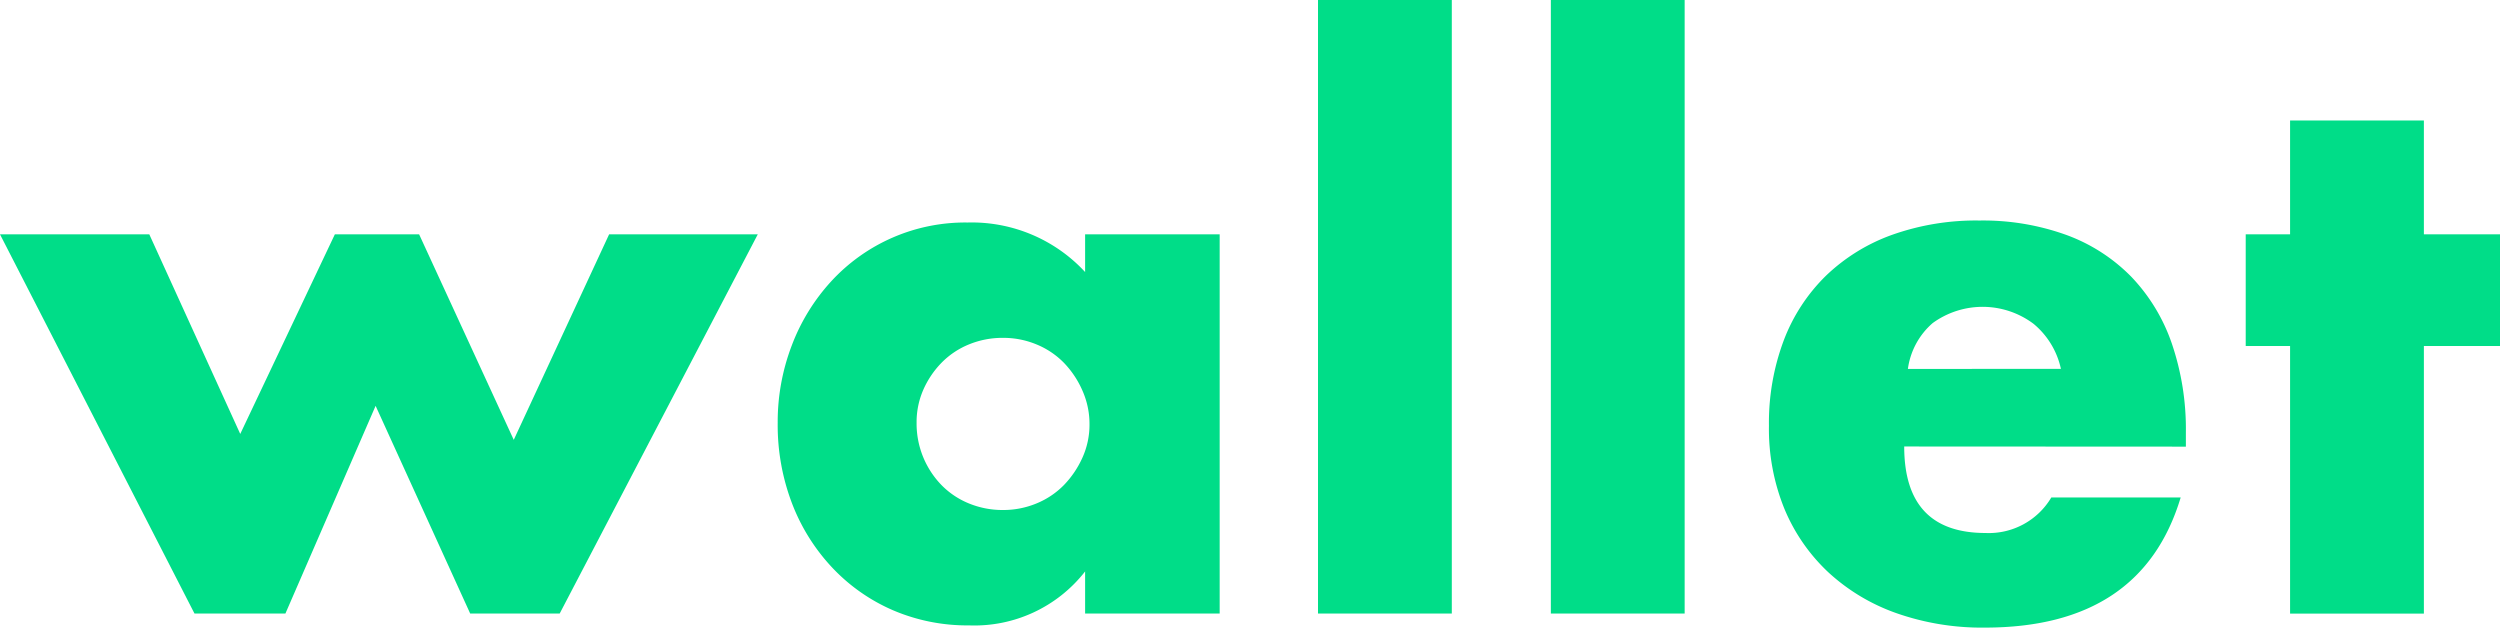 <svg xmlns="http://www.w3.org/2000/svg" xmlns:xlink="http://www.w3.org/1999/xlink" width="122.107" height="30.653" viewBox="0 0 122.107 30.653"><defs><clipPath id="a"><rect width="122.107" height="30.653" transform="translate(0 0)" fill="#0d8"/></clipPath></defs><path d="M29.751,11.446,25.093,21.484,20.471,11.446H16.355l-4.621,9.749L7.292,11.446H0L9.5,29.968h4.44l4.406-10.146,4.62,10.146h4.37l9.676-18.522Z" transform="translate(0 0)" fill="#0d8"/><g transform="translate(0 0)"><g clip-path="url(#a)"><path d="M53,11.445h6.572V29.967H53V27.91a6.857,6.857,0,0,1-5.668,2.636,9.212,9.212,0,0,1-3.719-.741,8.952,8.952,0,0,1-2.96-2.076,9.558,9.558,0,0,1-1.968-3.141,10.728,10.728,0,0,1-.7-3.936,10.44,10.44,0,0,1,.685-3.772,9.691,9.691,0,0,1,1.915-3.124,8.888,8.888,0,0,1,6.679-2.888A7.54,7.54,0,0,1,53,13.287Zm-8.231,9.207a4.312,4.312,0,0,0,1.209,3.033,3.974,3.974,0,0,0,1.336.9,4.317,4.317,0,0,0,1.679.325,4.225,4.225,0,0,0,1.643-.325,3.979,3.979,0,0,0,1.335-.9,4.668,4.668,0,0,0,.9-1.336,3.892,3.892,0,0,0,.343-1.625,4.011,4.011,0,0,0-.343-1.642,4.614,4.614,0,0,0-.9-1.355,3.977,3.977,0,0,0-1.335-.9,4.206,4.206,0,0,0-1.643-.325,4.3,4.3,0,0,0-1.679.325,3.971,3.971,0,0,0-1.336.9,4.468,4.468,0,0,0-.885,1.319,3.943,3.943,0,0,0-.324,1.606" fill="#0d8"/><rect width="6.535" height="29.968" transform="translate(64.375 -0.001)" fill="#0d8"/><rect width="6.535" height="29.968" transform="translate(75.748 -0.001)" fill="#0d8"/><path d="M93.007,21.808q0,4.224,3.971,4.225a3.548,3.548,0,0,0,3.213-1.734h6.319q-1.914,6.357-9.568,6.355a12.6,12.6,0,0,1-4.3-.7,9.606,9.606,0,0,1-3.339-2,8.94,8.94,0,0,1-2.149-3.106A10.355,10.355,0,0,1,86.4,20.8a11.455,11.455,0,0,1,.722-4.17,8.762,8.762,0,0,1,2.059-3.159,9.088,9.088,0,0,1,3.231-2,12.229,12.229,0,0,1,4.278-.7,11.973,11.973,0,0,1,4.225.7,8.561,8.561,0,0,1,3.177,2.04,8.884,8.884,0,0,1,1.986,3.268,12.951,12.951,0,0,1,.686,4.35v.686Zm7.654-3.791a3.936,3.936,0,0,0-1.336-2.2,4.146,4.146,0,0,0-4.929-.036,3.6,3.6,0,0,0-1.209,2.238Z" fill="#0d8"/><path d="M118.389,16.9v13.07h-6.535V16.9h-2.167V11.445h2.167V5.885h6.535v5.56h3.719V16.9Z" fill="#0d8"/></g></g></svg>